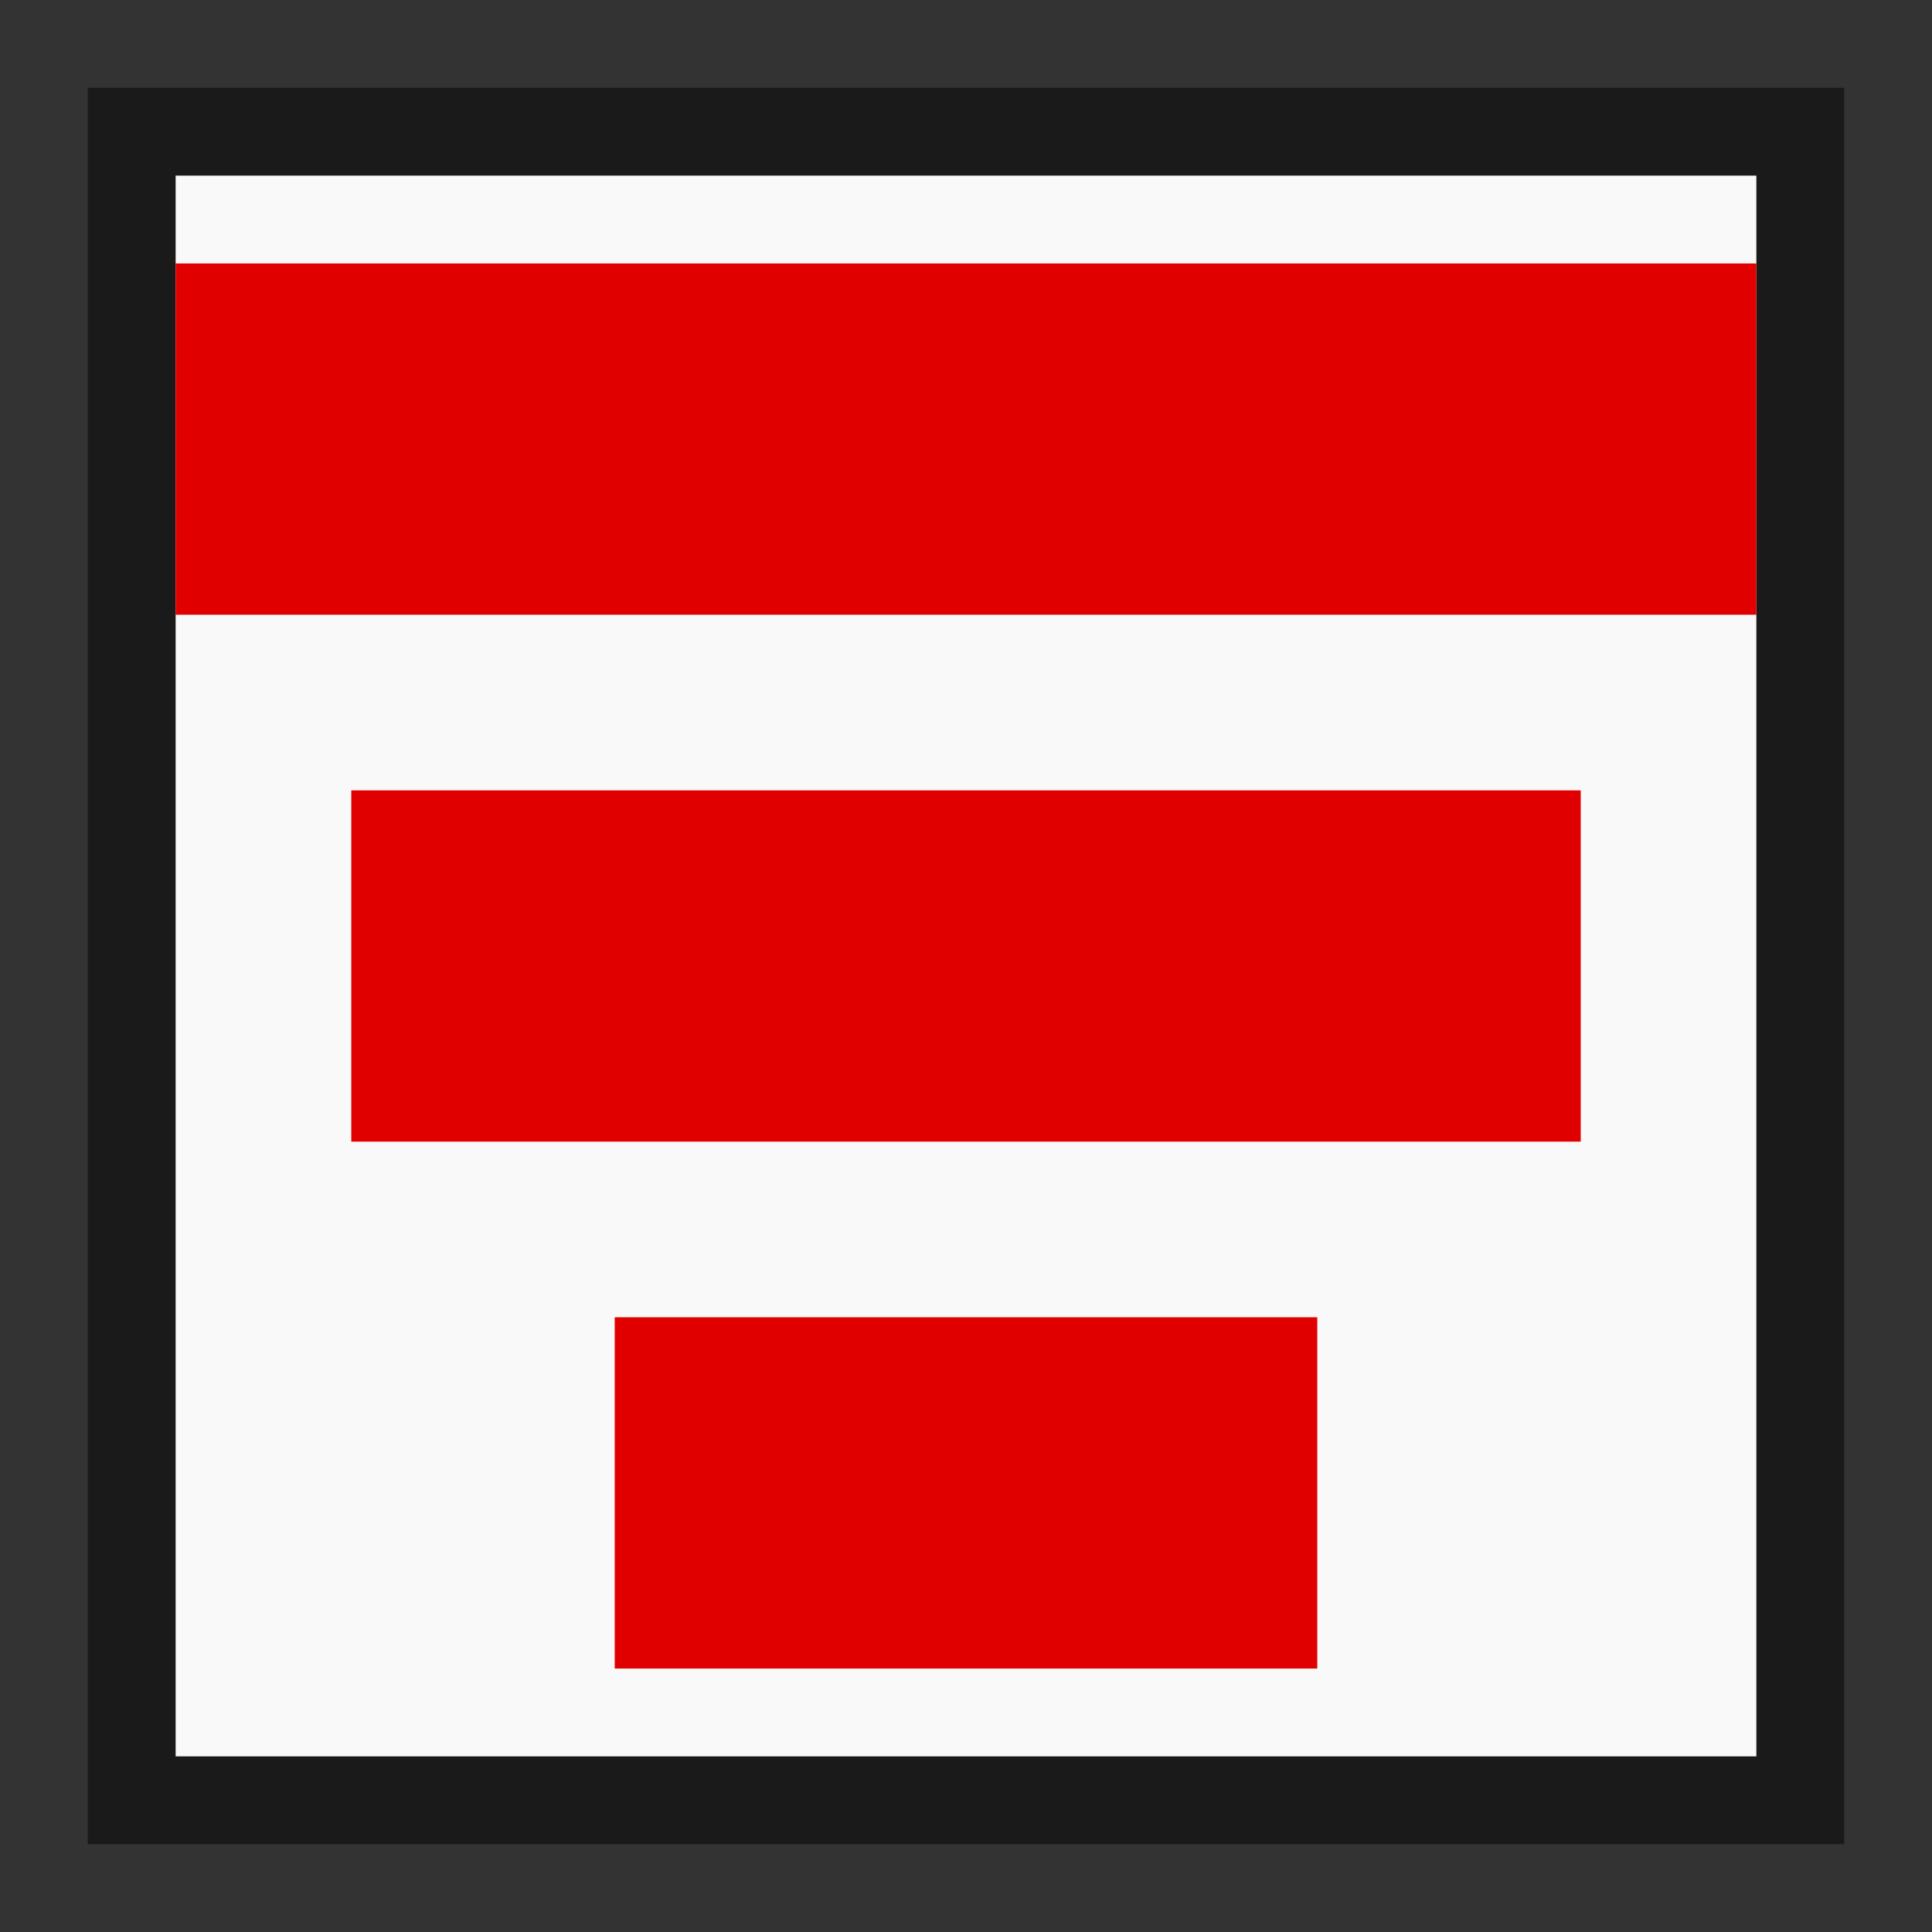 <svg xmlns="http://www.w3.org/2000/svg" height="22" width="22"><rect width="100%" height="100%" fill="#333333" stroke="none"/><g transform="translate(0 2)"><rect ry="0" y="-.5" x="1.5" height="19" width="19" fill="#f9f9f9" fill-rule="evenodd" stroke="#1a1a1a" stroke-miterlimit="2.4"/><path d="M2 3h18M4 9h14M7 15h8" fill="none" stroke="#e10000" stroke-width="4"/></g></svg>